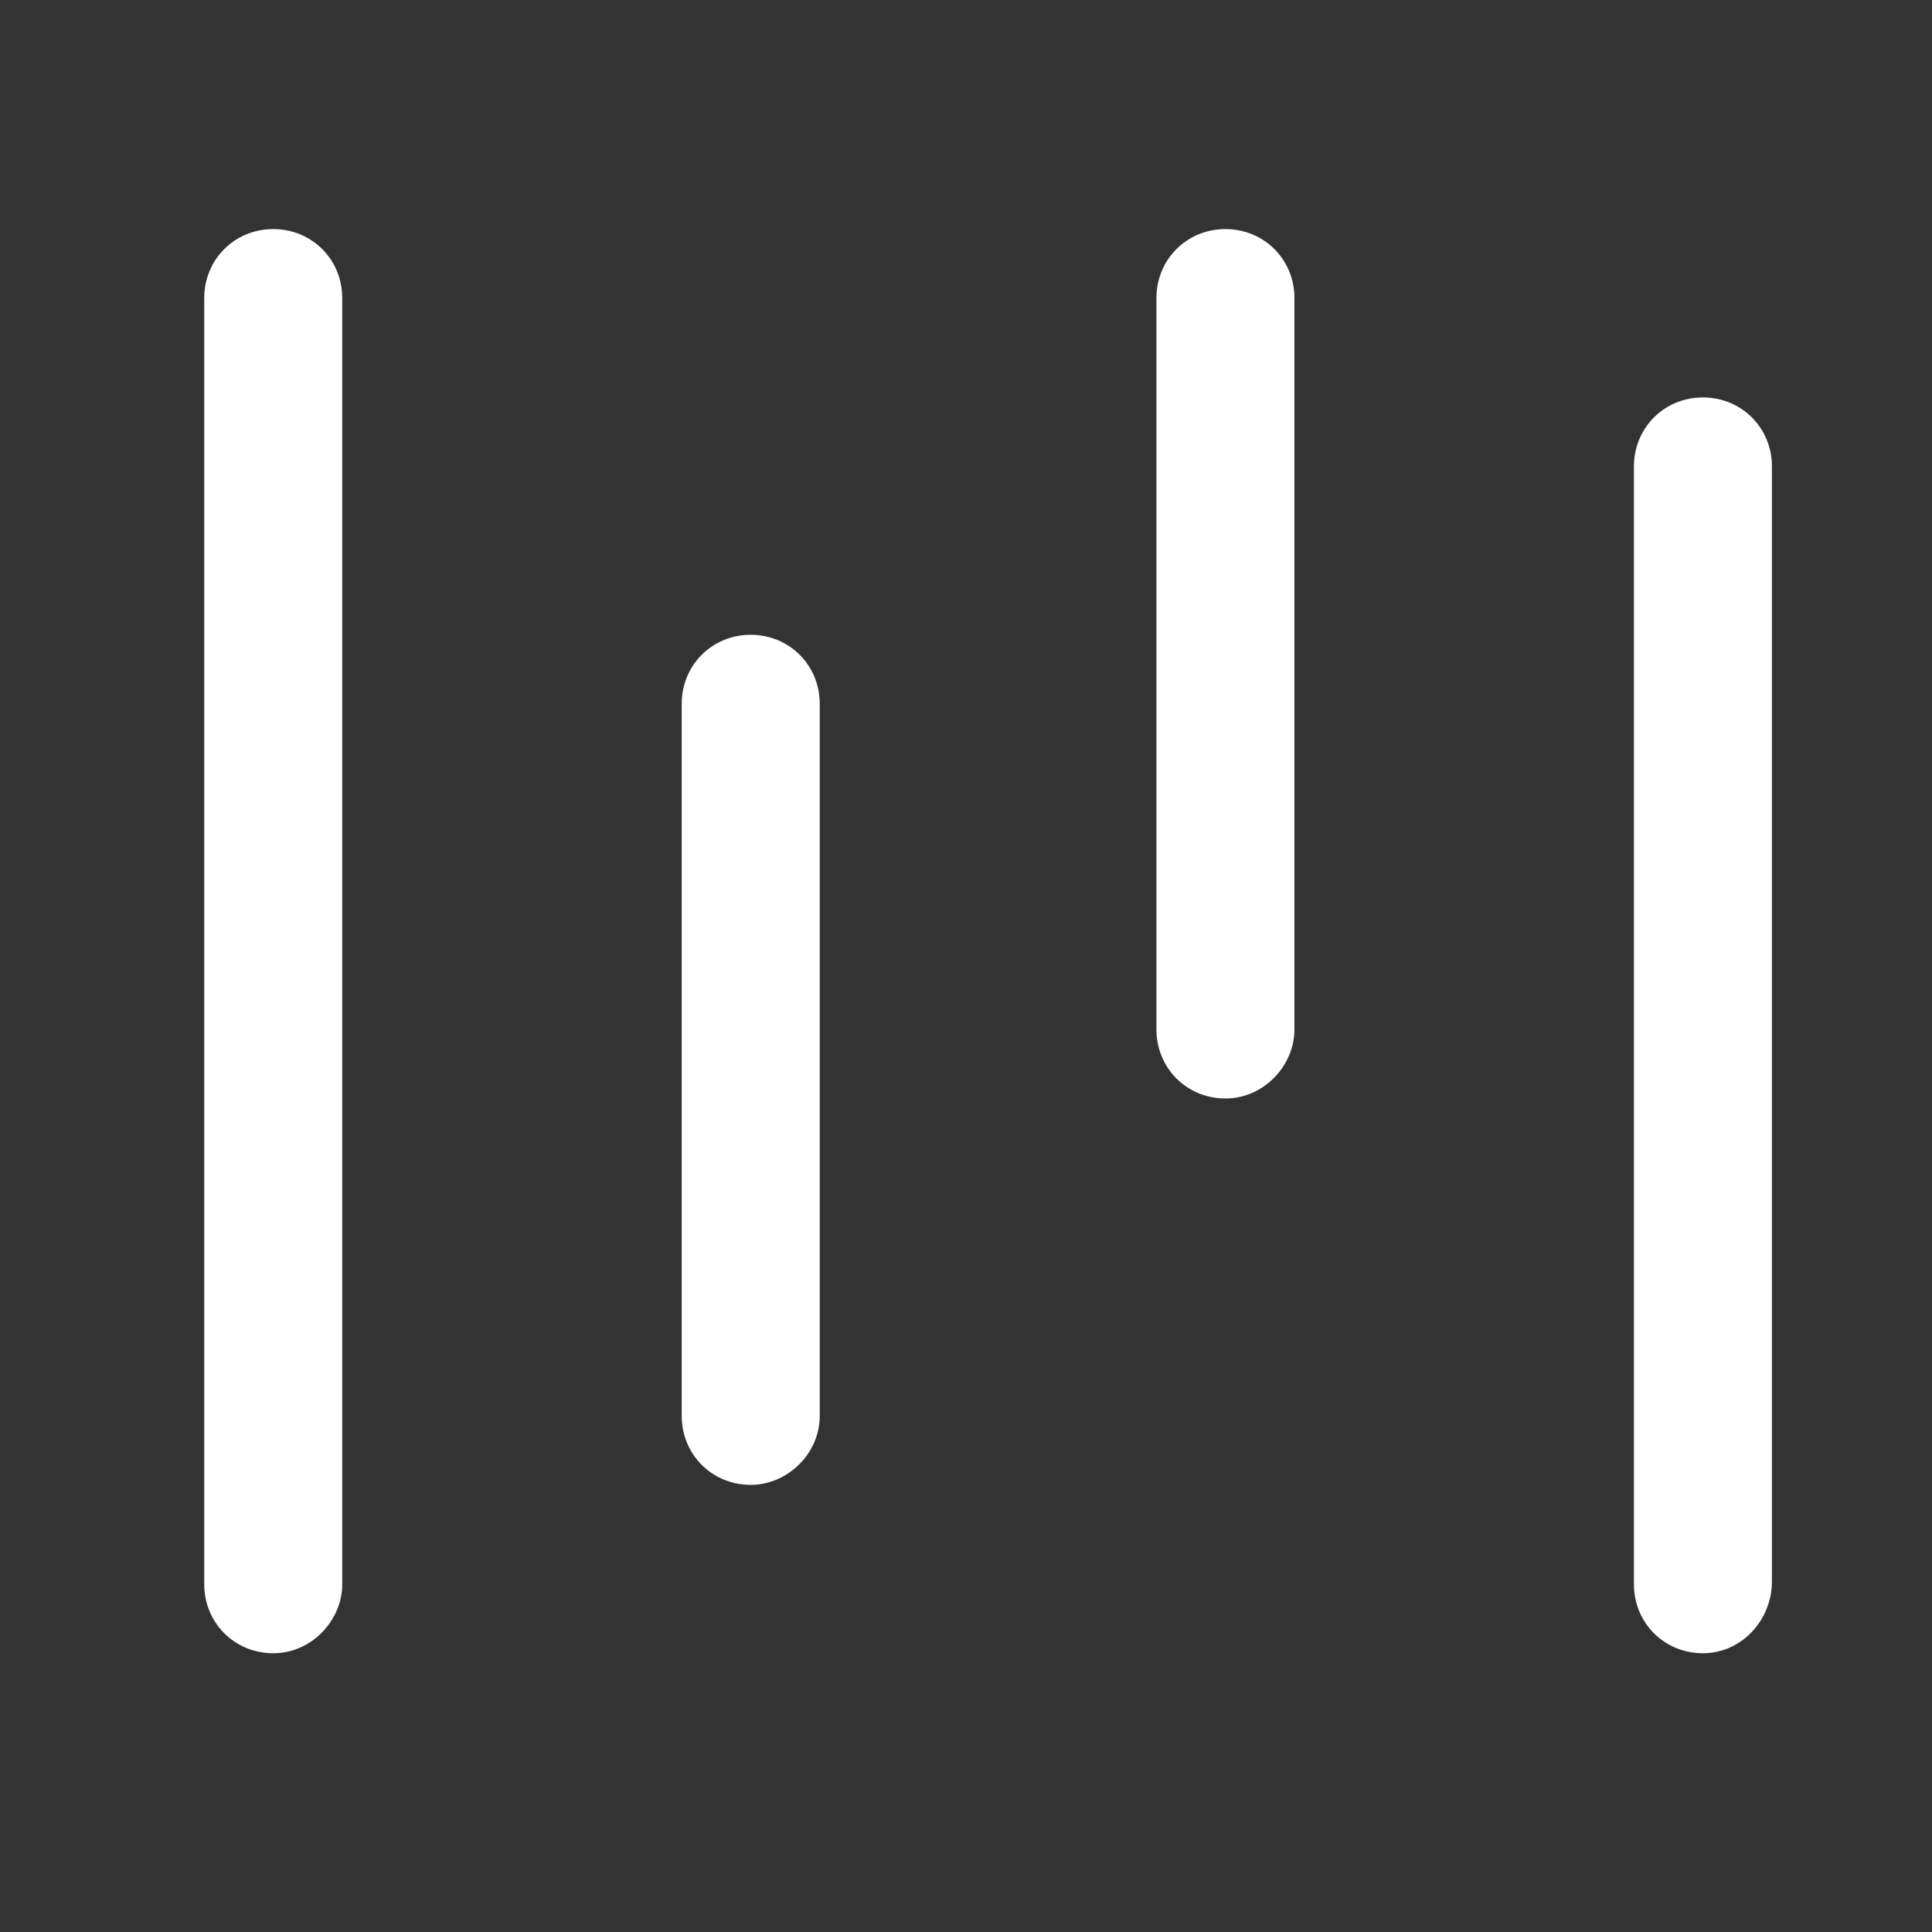 <?xml version="1.0" encoding="utf-8"?>
<!-- Generator: Adobe Illustrator 18.0.0, SVG Export Plug-In . SVG Version: 6.00 Build 0)  -->
<!DOCTYPE svg PUBLIC "-//W3C//DTD SVG 1.1//EN" "http://www.w3.org/Graphics/SVG/1.1/DTD/svg11.dtd">
<svg version="1.1" xmlns="http://www.w3.org/2000/svg" xmlns:xlink="http://www.w3.org/1999/xlink" x="0px" y="0px"
	 viewBox="0 0 70 70" enable-background="new 0 0 70 70" xml:space="preserve">
<rect x="0" y="0" width="70" height="70" fill="#333333" stroke="none"/>
<g id="pohja" display="none">
	<rect x="0" display="inline" width="70.1" height="70.1"/>
</g>
<g id="Layer_1">
</g>
<g id="Layer_2">
	<g>
		<path fill="#FFFFFF" d="M9.9,59.9c-1.4,0-2.5-1.1-2.5-2.5V10.8c0-1.4,1.1-2.5,2.5-2.5s2.5,1.1,2.5,2.5v46.6
			C12.4,58.7,11.3,59.9,9.9,59.9z"/>
	</g>
	<g>
		<path fill="#FFFFFF" d="M27.2,53.8c-1.4,0-2.5-1.1-2.5-2.5V25.5c0-1.4,1.1-2.5,2.5-2.5s2.5,1.1,2.5,2.5v25.8
			C29.7,52.7,28.5,53.8,27.2,53.8z"/>
	</g>
	<g>
		<path fill="#FFFFFF" d="M44.4,39.8c-1.4,0-2.5-1.1-2.5-2.5V10.8c0-1.4,1.1-2.5,2.5-2.5s2.5,1.1,2.5,2.5v26.5
			C46.9,38.6,45.8,39.8,44.4,39.8z"/>
	</g>
	<g>
		<path fill="#FFFFFF" d="M61.7,59.9c-1.4,0-2.5-1.1-2.5-2.5V16.9c0-1.4,1.1-2.5,2.5-2.5s2.5,1.1,2.5,2.5v40.4
			C64.2,58.7,63.1,59.9,61.7,59.9z"/>
	</g>
</g>
</svg>
